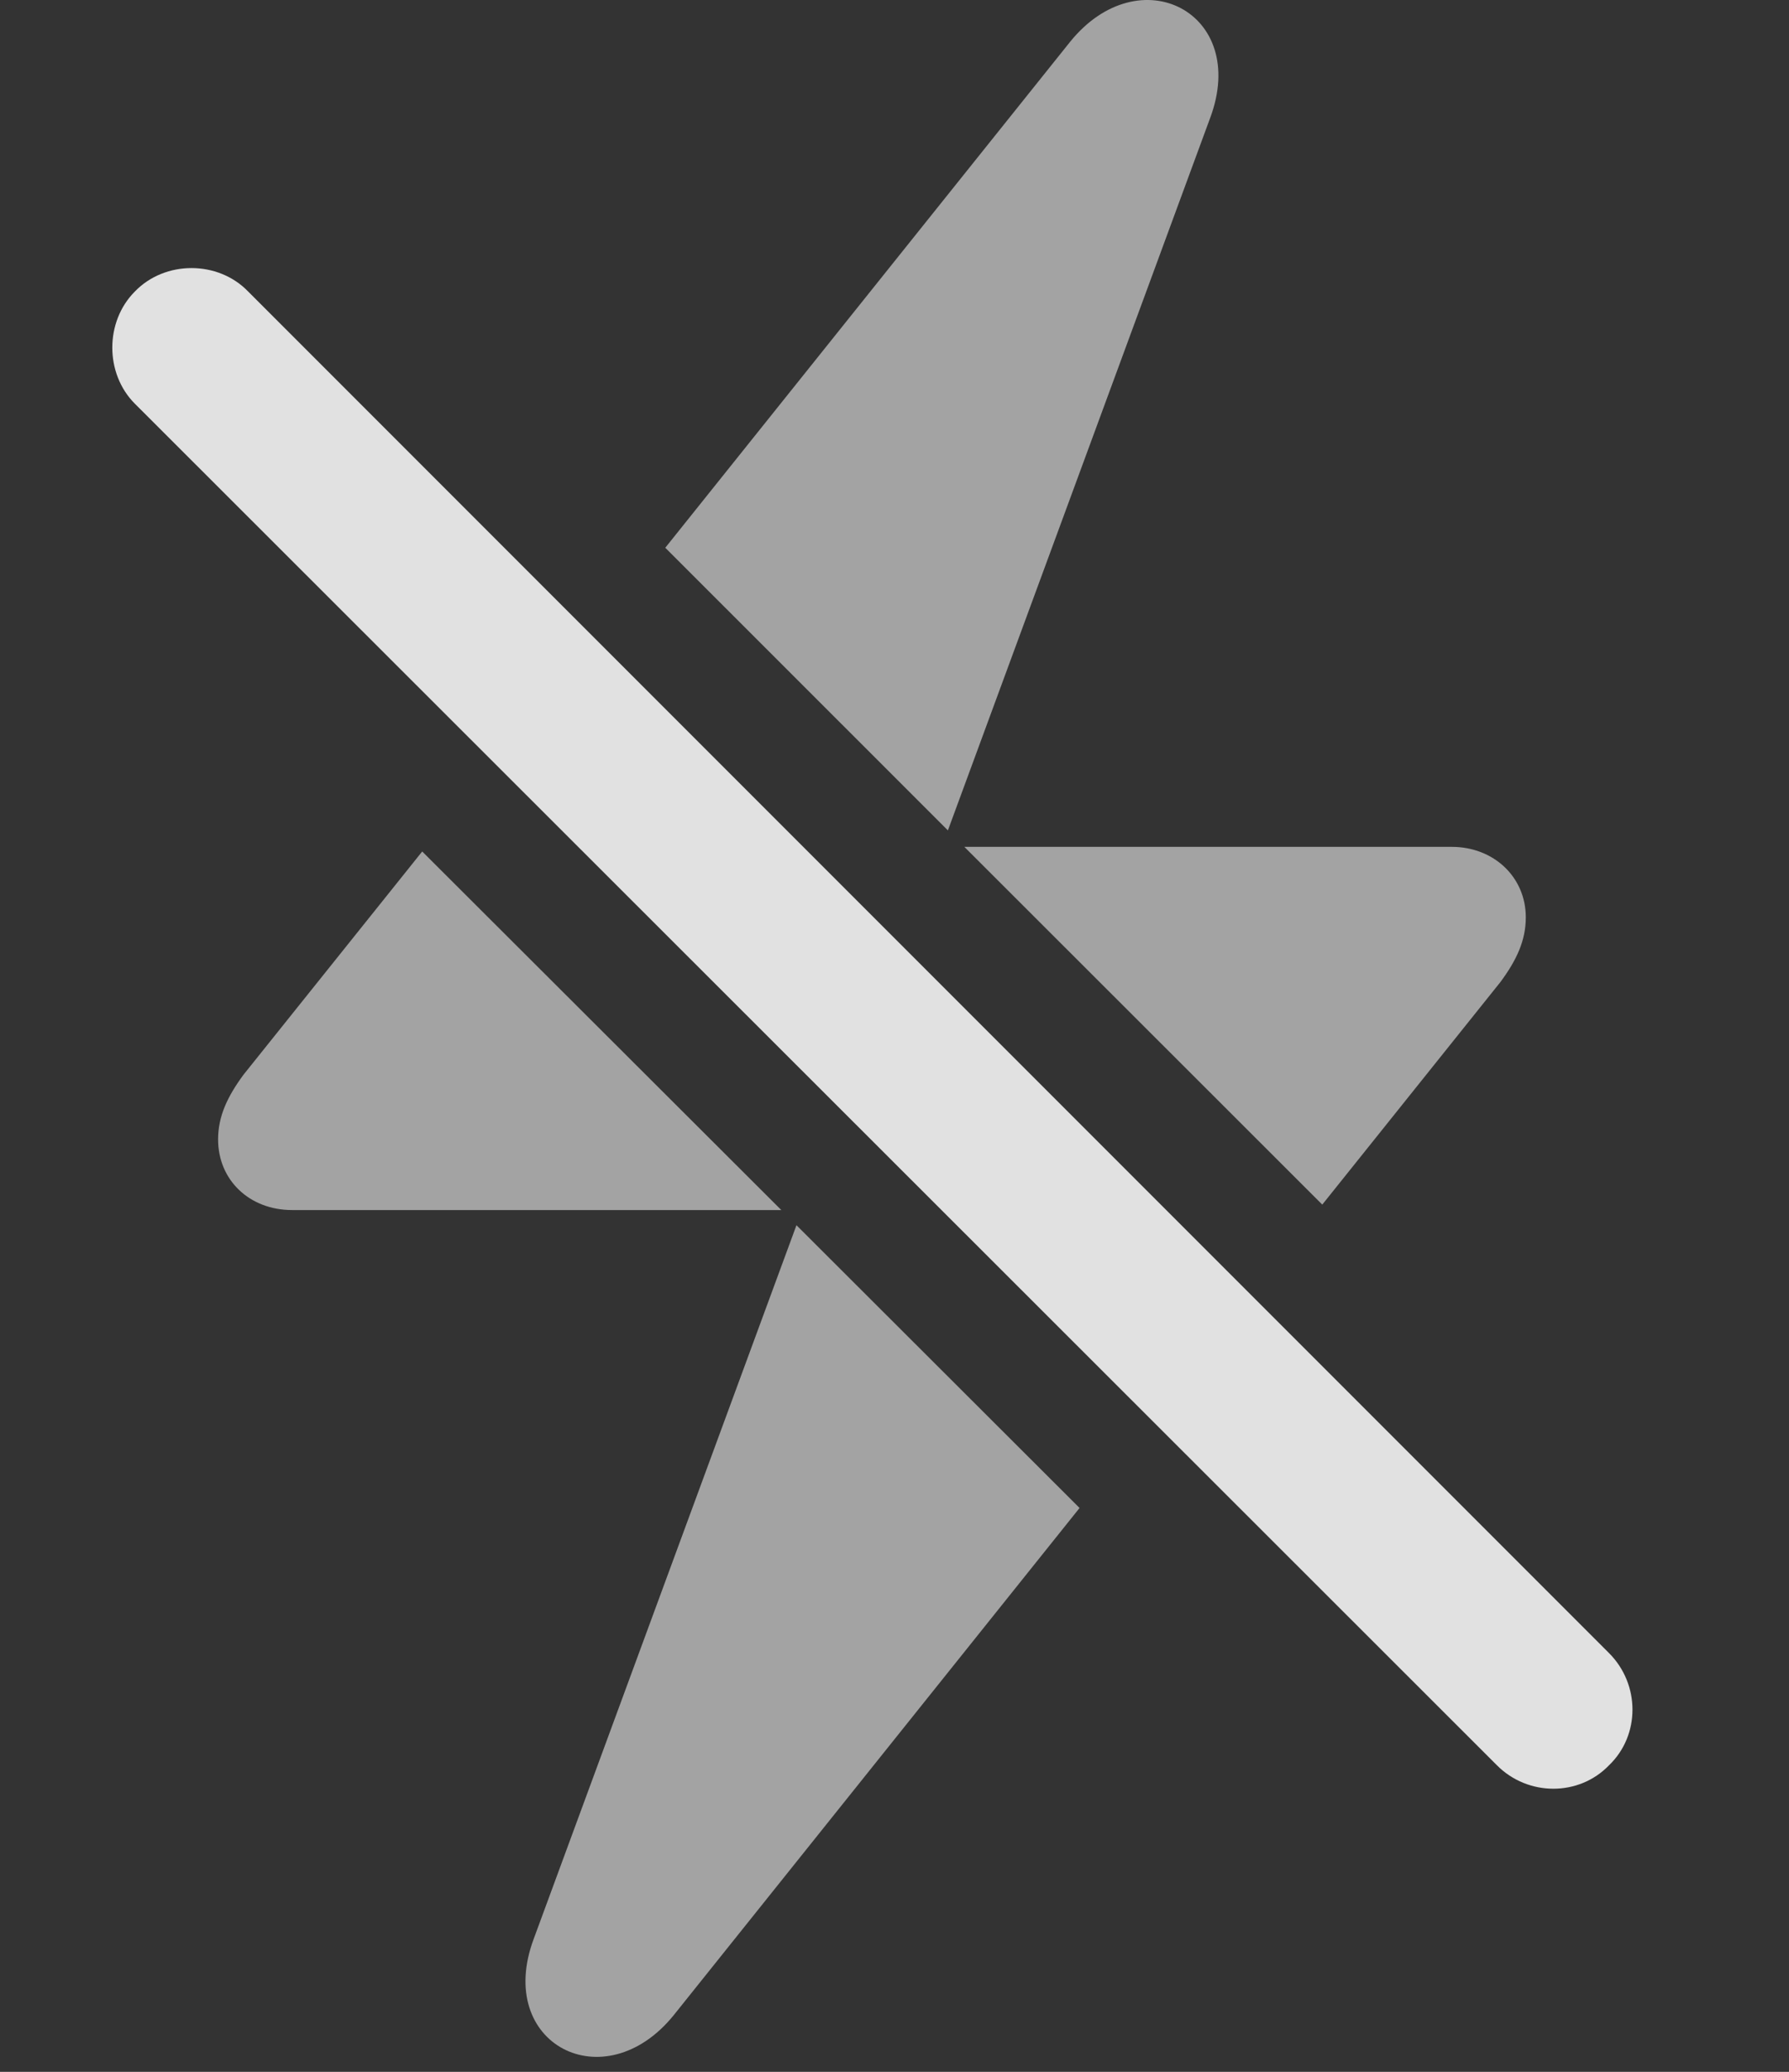 <?xml version="1.0" encoding="UTF-8"?>
<!--Generator: Apple Native CoreSVG 232.5-->
<!DOCTYPE svg
PUBLIC "-//W3C//DTD SVG 1.1//EN"
       "http://www.w3.org/Graphics/SVG/1.1/DTD/svg11.dtd">
<svg version="1.1" xmlns="http://www.w3.org/2000/svg" xmlns:xlink="http://www.w3.org/1999/xlink" width="15.11" height="17.49">
 <rect width="100%" height="100%" fill="#333333" stroke="none"/>
 <g>
  <rect height="17.49" opacity="0" width="15.11" x="0" y="0"/>
  <path d="M9.118 12.73L5.69 17.012C5.104 17.735 4.176 17.256 4.508 16.367L6.727 10.343ZM2.467 10.215C2.106 10.215 1.842 9.961 1.842 9.619C1.842 9.424 1.92 9.258 2.057 9.072L3.566 7.188L6.599 10.215ZM12.262 7.149C12.614 7.149 12.887 7.402 12.887 7.744C12.887 7.94 12.809 8.106 12.672 8.291L11.168 10.169L8.145 7.149ZM10.221 0.996L8.006 7.01L5.619 4.624L9.039 0.352C9.625-0.371 10.553 0.107 10.221 0.996Z" fill="#ffffff" fill-opacity="0.55"/>
  <path d="M12.643 14.902C12.906 15.166 13.336 15.166 13.59 14.902C13.854 14.649 13.854 14.219 13.59 13.955L2.096 2.461C1.842 2.197 1.393 2.197 1.139 2.461C0.885 2.715 0.885 3.154 1.139 3.408Z" fill="#ffffff" fill-opacity="0.85"/>
 </g>
</svg>
